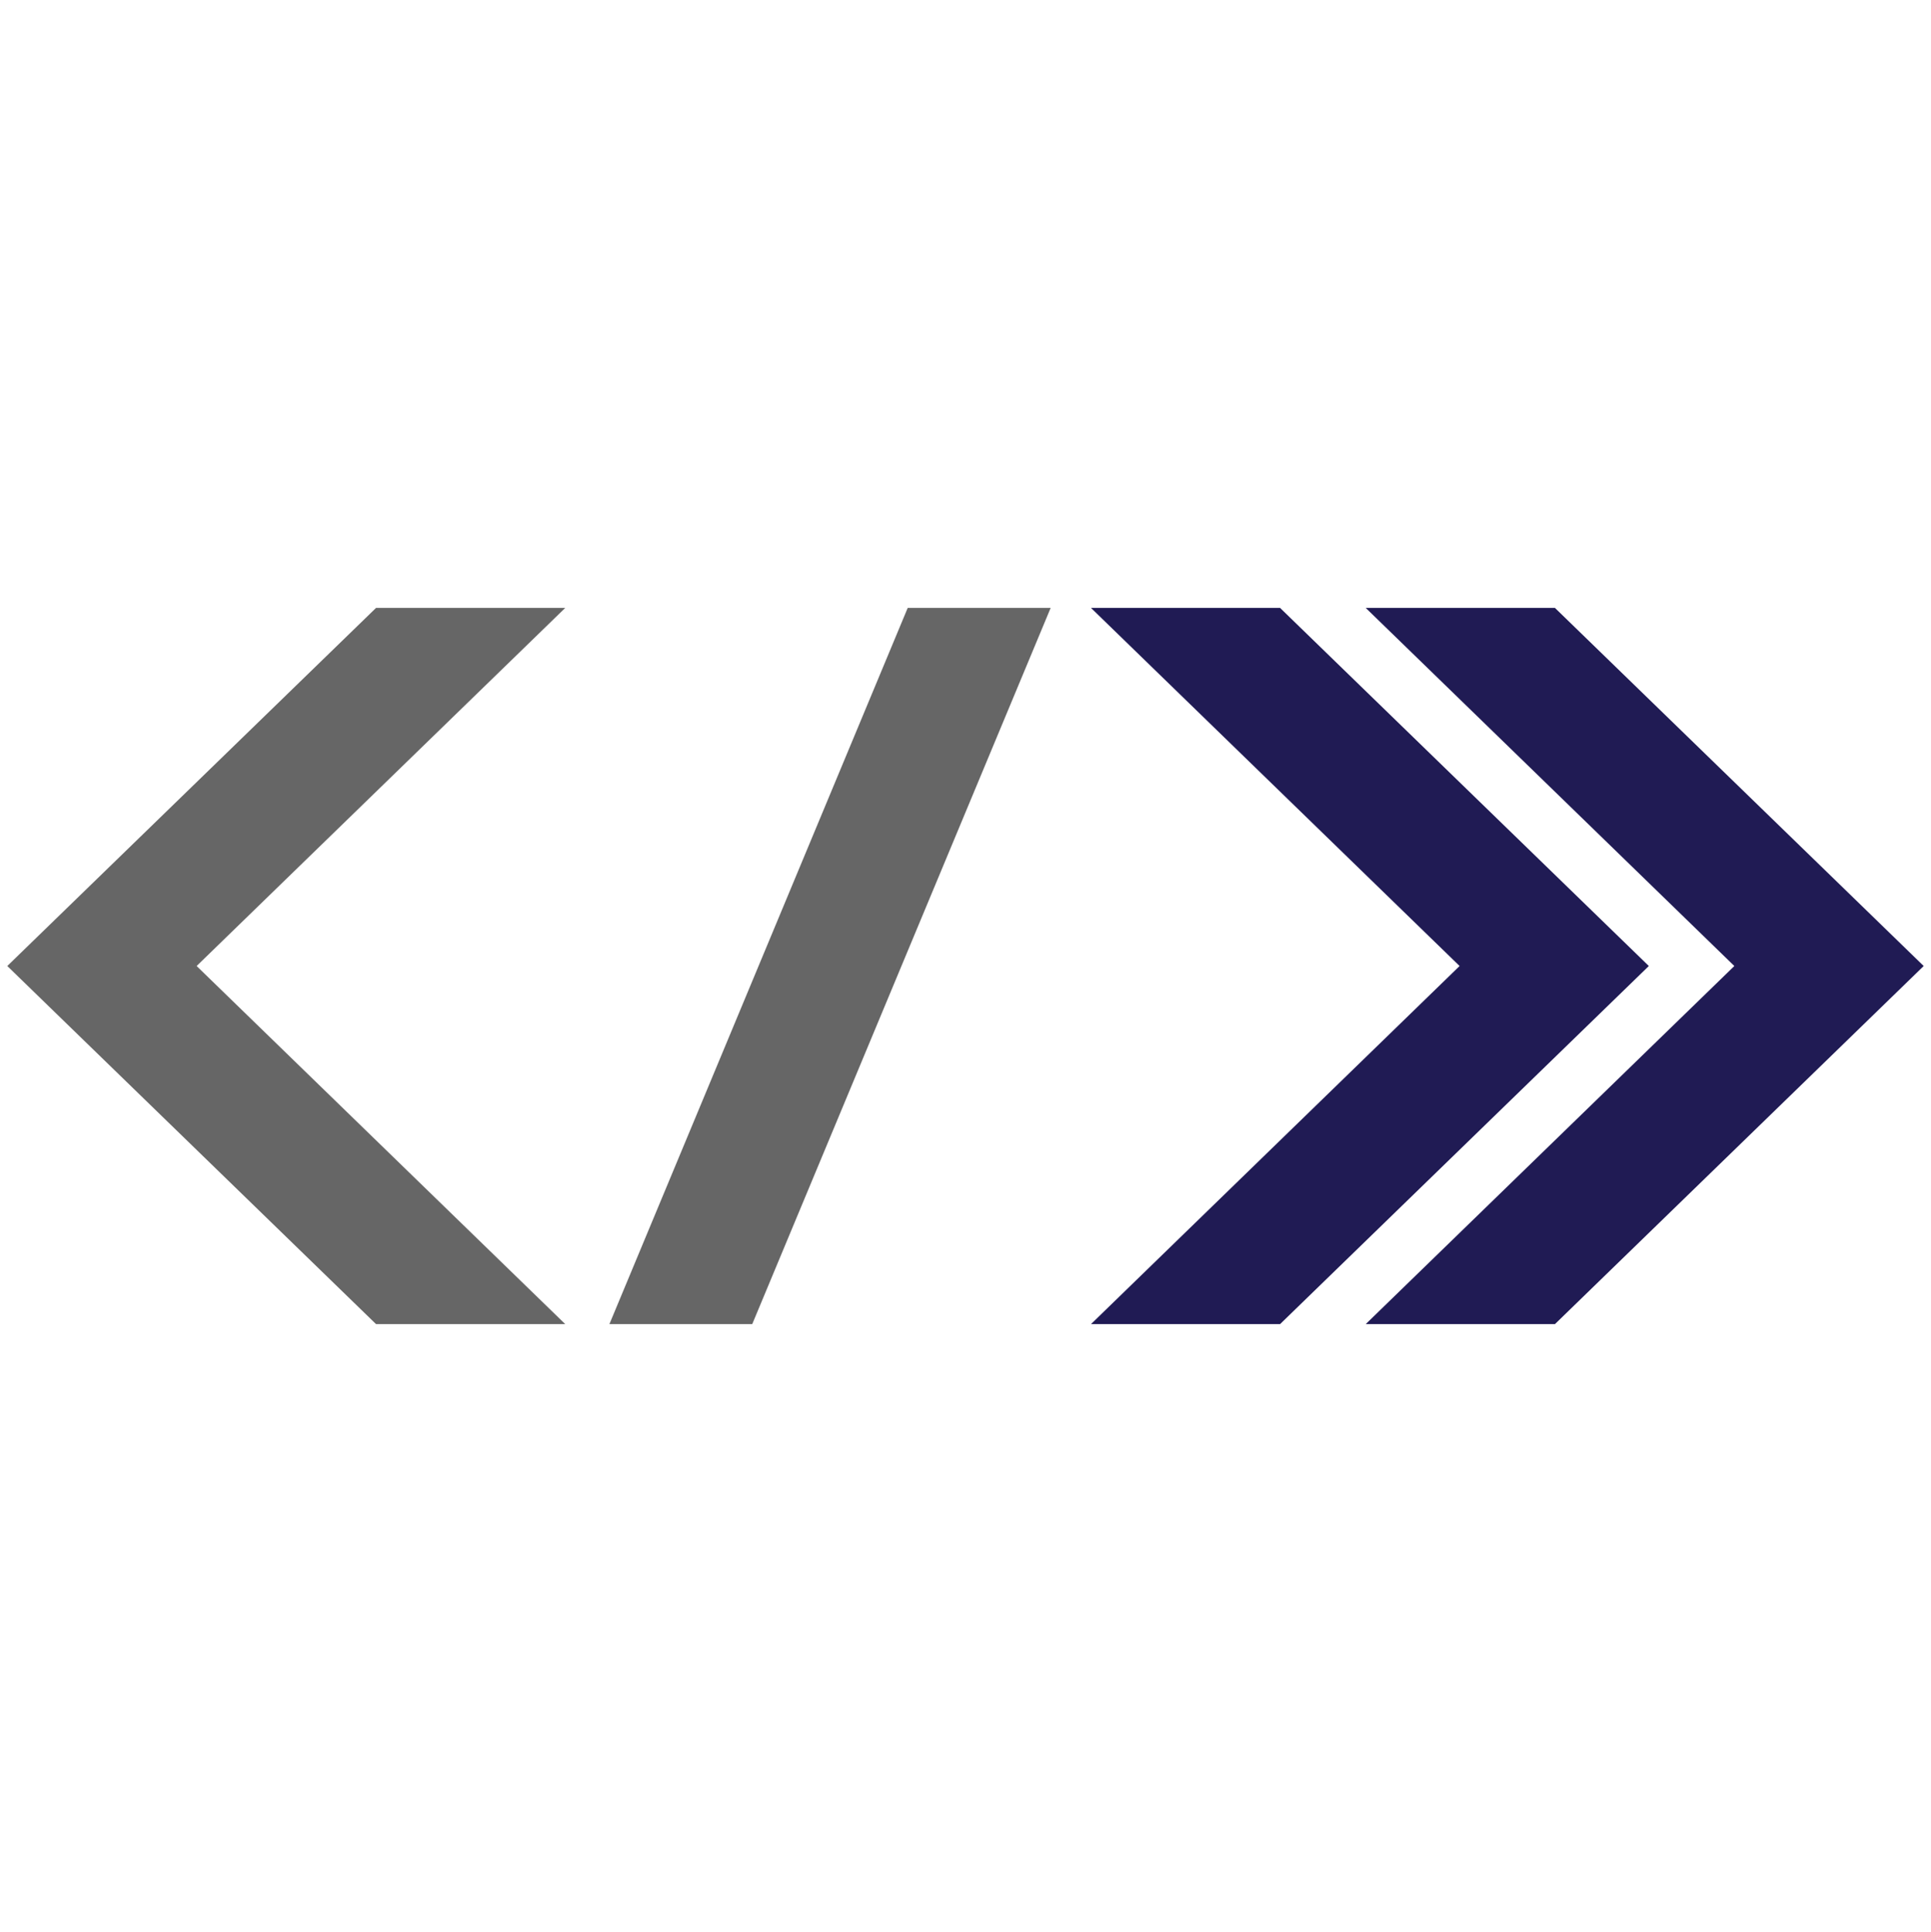 <?xml version="1.0" encoding="UTF-8" standalone="no"?>
<!-- Created with Inkscape (http://www.inkscape.org/) -->

<svg
   xmlns:dc="http://purl.org/dc/elements/1.1/"
   xmlns:cc="http://creativecommons.org/ns#"
   xmlns:rdf="http://www.w3.org/1999/02/22-rdf-syntax-ns#"
   xmlns:svg="http://www.w3.org/2000/svg"
   xmlns="http://www.w3.org/2000/svg"
   xmlns:sodipodi="http://sodipodi.sourceforge.net/DTD/sodipodi-0.dtd"
   xmlns:inkscape="http://www.inkscape.org/namespaces/inkscape"
   width="79.42"
   height="79.454"
   version="1.1"
   viewBox="0 0 79.42 79.455"
   id="svg34"
   sodipodi:docname="logo.svg"
   inkscape:version="0.92.4 (5da689c313, 2019-01-14)">
  <defs
     id="defs38" />
  <sodipodi:namedview
     pagecolor="#ffffff"
     bordercolor="#666666"
     borderopacity="1"
     objecttolerance="10"
     gridtolerance="10"
     guidetolerance="10"
     inkscape:pageopacity="0"
     inkscape:pageshadow="2"
     inkscape:window-width="1850"
     inkscape:window-height="1016"
     id="namedview36"
     showgrid="false"
     fit-margin-top="25"
     fit-margin-left="0.3"
     fit-margin-right="0.3"
     fit-margin-bottom="25"
     inkscape:zoom="1.16"
     inkscape:cx="150.29939"
     inkscape:cy="39.856674"
     inkscape:window-x="70"
     inkscape:window-y="27"
     inkscape:window-maximized="1"
     inkscape:current-layer="svg34" />
  <path
     d="M 15.466,25 0.299,39.727 15.466,54.454 h 7.782 L 8.087,39.727 23.248,25 h -7.782"
     style="color:#000000;font-variant-ligatures:normal;font-variant-position:normal;font-variant-caps:normal;font-variant-numeric:normal;font-variant-alternates:normal;font-feature-settings:normal;text-indent:0;text-decoration:none;text-decoration-line:none;text-decoration-style:solid;text-decoration-color:#000000;text-transform:none;text-orientation:mixed;dominant-baseline:auto;white-space:normal;shape-padding:0;isolation:auto;mix-blend-mode:normal;solid-color:#000000;fill:#666666;color-rendering:auto;image-rendering:auto;shape-rendering:auto"
     id="path26"
     inkscape:connector-curvature="0" />
  <path
     d="m 37.333,25 -12.269,29.454 h 5.875 l 12.274,-29.454 h -5.88"
     style="color:#000000;font-variant-ligatures:normal;font-variant-position:normal;font-variant-caps:normal;font-variant-numeric:normal;font-variant-alternates:normal;font-feature-settings:normal;text-indent:0;text-decoration:none;text-decoration-line:none;text-decoration-style:solid;text-decoration-color:#000000;text-transform:none;text-orientation:mixed;dominant-baseline:auto;white-space:normal;shape-padding:0;isolation:auto;mix-blend-mode:normal;solid-color:#000000;fill:#666666;color-rendering:auto;image-rendering:auto;shape-rendering:auto"
     id="path28"
     inkscape:connector-curvature="0" />
  <path
     d="m 44.871,25 15.161,14.727 -15.161,14.727 h 7.777 l 15.167,-14.727 -15.167,-14.727 h -7.777"
     style="color:#000000;font-variant-ligatures:normal;font-variant-position:normal;font-variant-caps:normal;font-variant-numeric:normal;font-variant-alternates:normal;font-feature-settings:normal;text-indent:0;text-decoration:none;text-decoration-line:none;text-decoration-style:solid;text-decoration-color:#000000;text-transform:none;text-orientation:mixed;dominant-baseline:auto;white-space:normal;shape-padding:0;isolation:auto;mix-blend-mode:normal;solid-color:#000000;fill:#201b54;color-rendering:auto;image-rendering:auto;shape-rendering:auto"
     id="path30"
     inkscape:connector-curvature="0" />
  <path
     d="m 56.171,25 15.161,14.727 -15.161,14.727 h 7.782 l 15.167,-14.727 -15.167,-14.727 h -7.782"
     style="color:#000000;font-variant-ligatures:normal;font-variant-position:normal;font-variant-caps:normal;font-variant-numeric:normal;font-variant-alternates:normal;font-feature-settings:normal;text-indent:0;text-decoration:none;text-decoration-line:none;text-decoration-style:solid;text-decoration-color:#000000;text-transform:none;text-orientation:mixed;dominant-baseline:auto;white-space:normal;shape-padding:0;isolation:auto;mix-blend-mode:normal;solid-color:#000000;fill:#201b54;color-rendering:auto;image-rendering:auto;shape-rendering:auto"
     id="path32"
     inkscape:connector-curvature="0" />
</svg>
